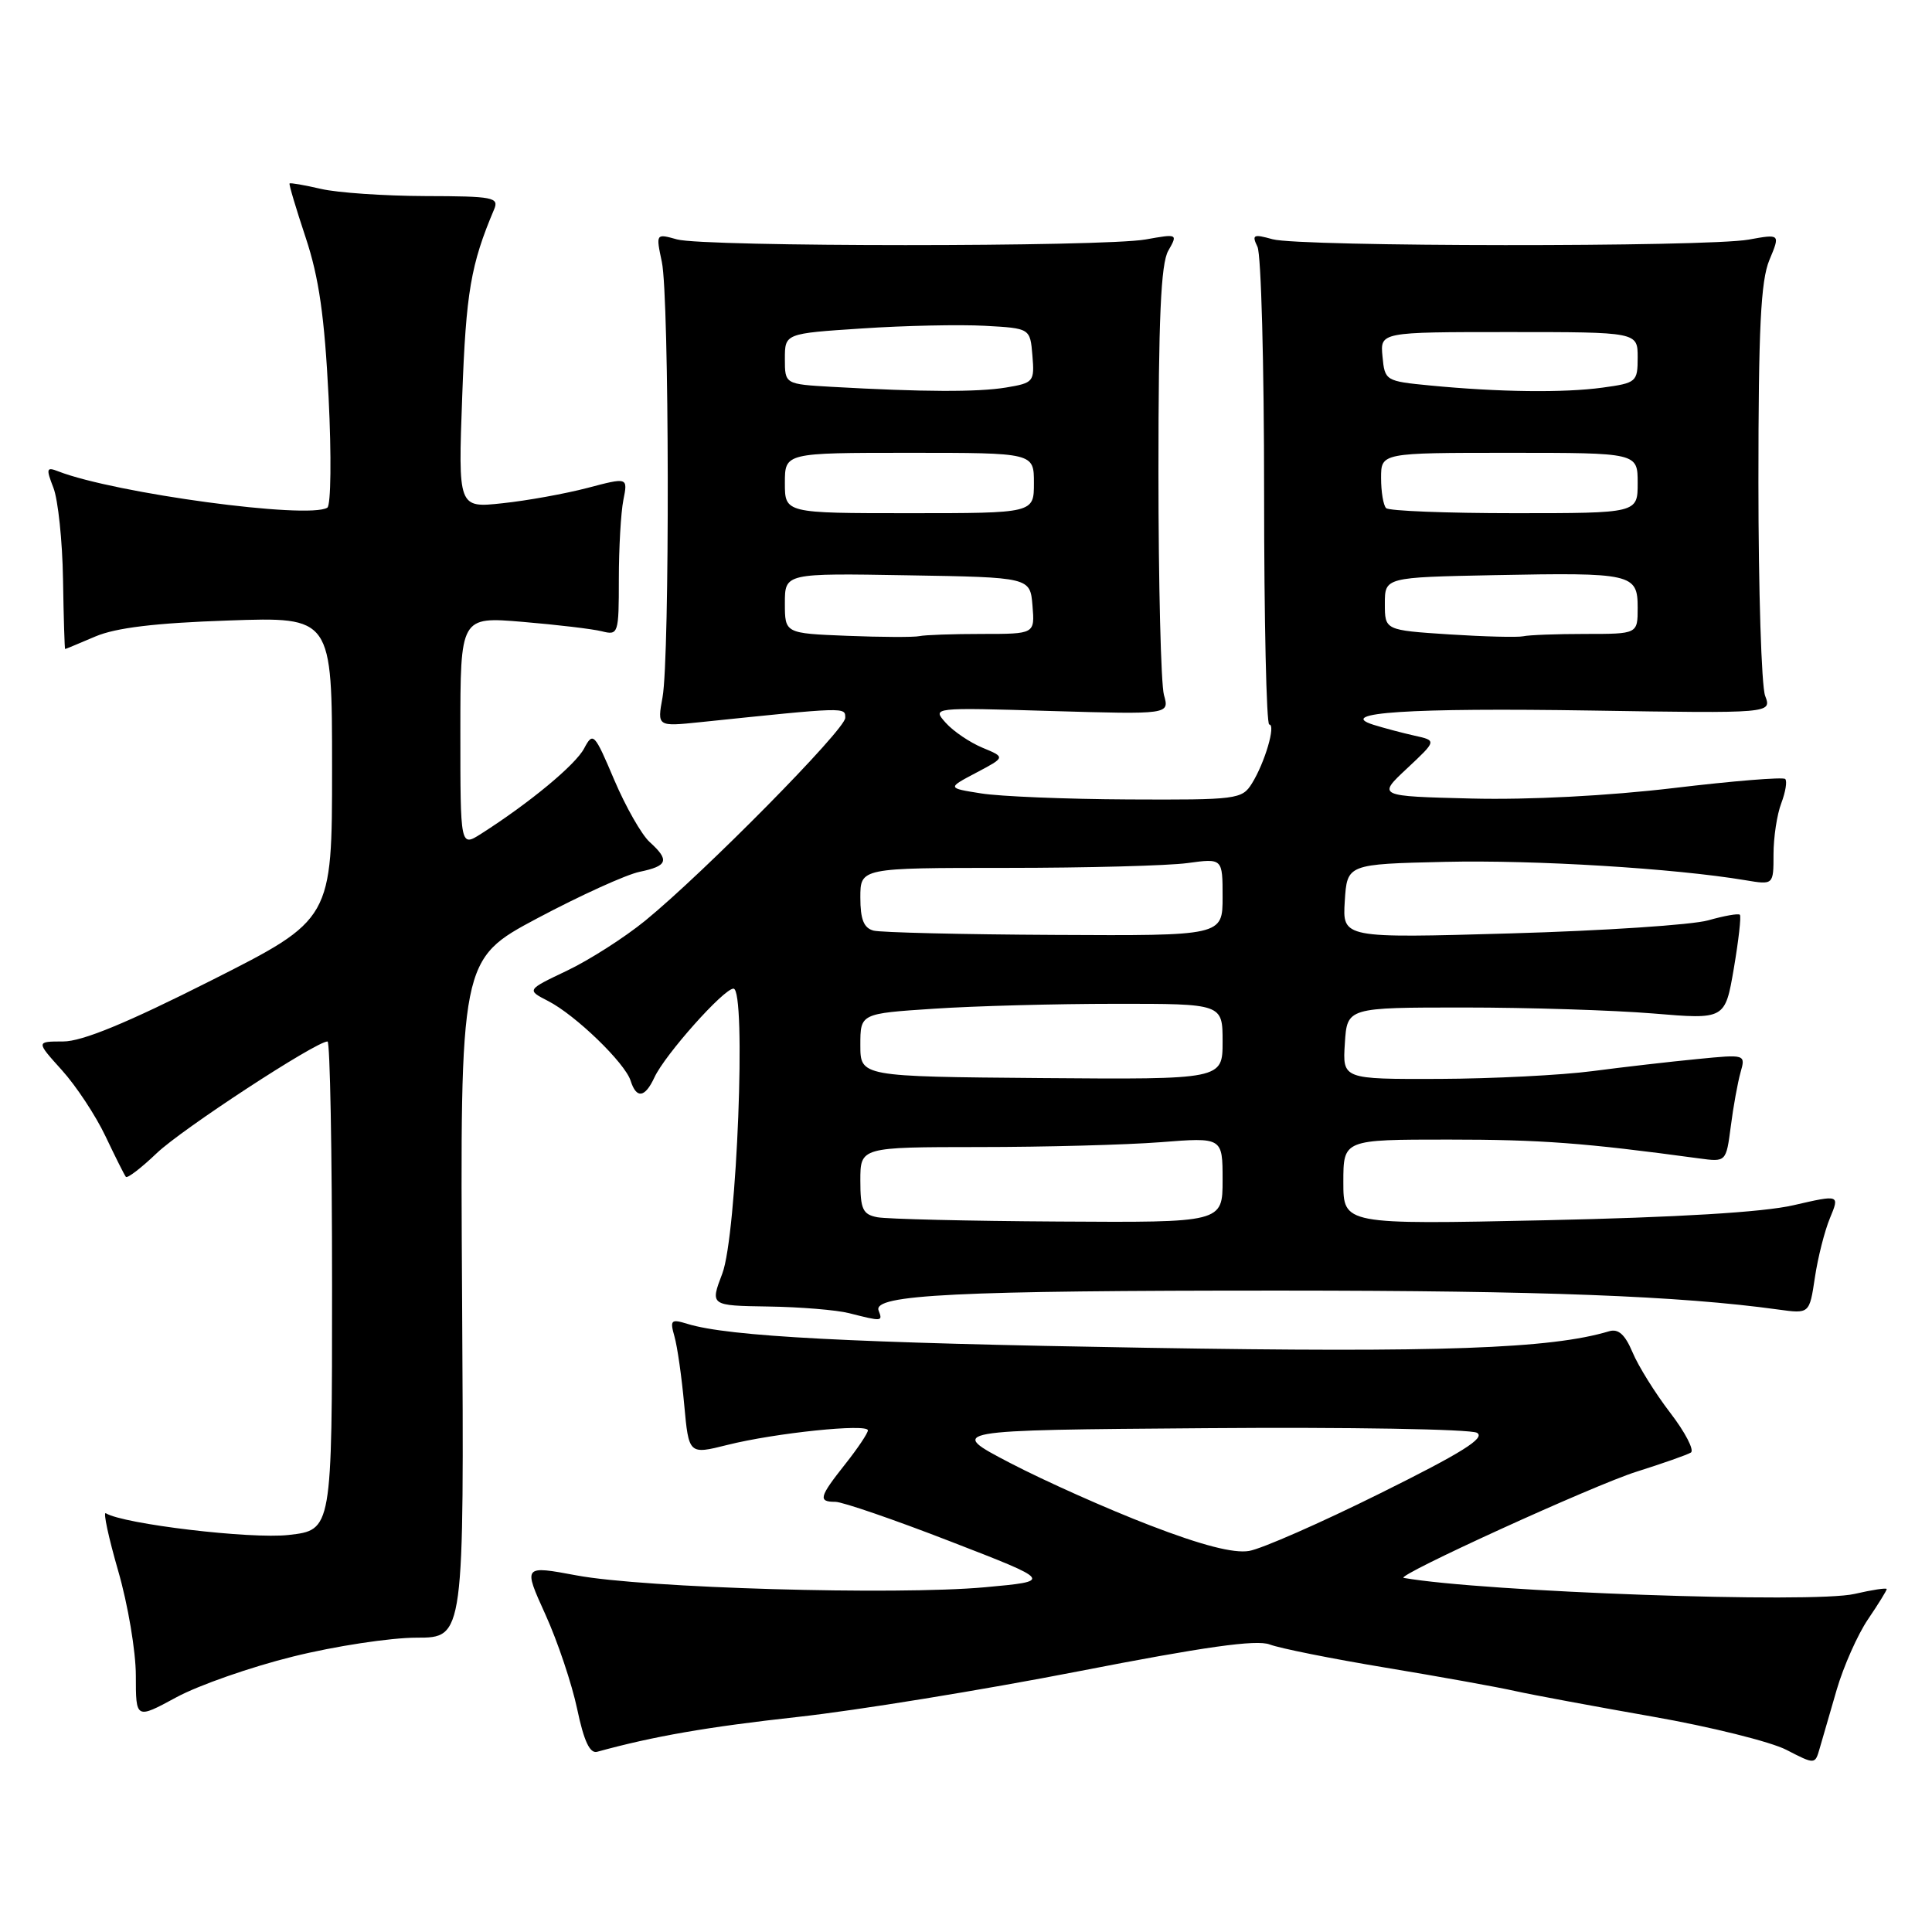 <?xml version="1.0" encoding="UTF-8" standalone="no"?>
<!DOCTYPE svg PUBLIC "-//W3C//DTD SVG 1.1//EN" "http://www.w3.org/Graphics/SVG/1.1/DTD/svg11.dtd" >
<svg xmlns="http://www.w3.org/2000/svg" xmlns:xlink="http://www.w3.org/1999/xlink" version="1.1" viewBox="0 0 256 256">
 <g >
 <path fill="currentColor"
d=" M 243.38 223.87 C 244.29 220.77 246.15 216.59 247.51 214.58 C 248.88 212.56 250.00 210.75 250.00 210.56 C 250.00 210.37 248.09 210.66 245.75 211.20 C 240.22 212.49 196.56 210.94 186.00 209.08 C 184.74 208.86 211.20 196.78 216.84 195.01 C 220.32 193.91 223.57 192.77 224.05 192.47 C 224.53 192.17 223.31 189.80 221.32 187.21 C 219.33 184.62 217.08 181.01 216.32 179.19 C 215.32 176.82 214.44 176.03 213.21 176.40 C 205.49 178.72 190.82 179.24 152.00 178.59 C 112.69 177.94 96.56 177.10 91.09 175.42 C 88.91 174.75 88.75 174.91 89.37 177.09 C 89.75 178.42 90.33 182.48 90.66 186.12 C 91.27 192.74 91.27 192.74 96.38 191.46 C 102.72 189.87 115.00 188.60 115.00 189.53 C 115.00 189.90 113.65 191.92 112.00 194.00 C 108.54 198.37 108.37 199.00 110.69 199.00 C 111.63 199.00 118.49 201.36 125.94 204.25 C 139.50 209.50 139.50 209.50 130.50 210.32 C 118.65 211.39 85.38 210.43 76.41 208.75 C 69.32 207.43 69.32 207.43 72.27 213.93 C 73.89 217.50 75.78 223.14 76.48 226.46 C 77.37 230.70 78.16 232.39 79.13 232.12 C 86.62 230.06 93.68 228.83 105.73 227.50 C 113.55 226.64 130.28 223.92 142.89 221.46 C 159.60 218.20 166.48 217.23 168.24 217.90 C 169.57 218.41 176.47 219.79 183.58 220.97 C 190.68 222.15 198.42 223.54 200.76 224.07 C 203.11 224.59 211.30 226.11 218.97 227.46 C 226.63 228.80 234.62 230.79 236.70 231.86 C 240.50 233.82 240.50 233.82 241.12 231.66 C 241.46 230.47 242.48 226.97 243.38 223.87 Z  M 38.83 219.50 C 44.37 218.12 51.74 217.00 55.21 217.00 C 61.50 217.00 61.50 217.00 61.23 172.07 C 60.96 127.13 60.96 127.13 71.23 121.66 C 76.88 118.66 82.96 115.89 84.75 115.52 C 88.50 114.74 88.75 113.99 86.08 111.57 C 85.02 110.61 82.91 106.91 81.39 103.34 C 78.76 97.13 78.58 96.95 77.40 99.17 C 76.26 101.34 70.14 106.41 63.75 110.48 C 61.00 112.23 61.00 112.23 61.00 96.97 C 61.00 81.71 61.00 81.71 69.25 82.40 C 73.79 82.78 78.51 83.34 79.75 83.65 C 81.93 84.20 82.00 83.99 82.00 76.73 C 82.00 72.62 82.27 67.90 82.60 66.25 C 83.20 63.24 83.20 63.24 77.85 64.65 C 74.91 65.42 69.84 66.34 66.60 66.68 C 60.70 67.32 60.70 67.32 61.25 52.41 C 61.75 38.74 62.38 35.04 65.47 27.75 C 66.15 26.15 65.36 26.00 56.36 25.98 C 50.94 25.96 44.71 25.54 42.53 25.03 C 40.34 24.52 38.47 24.20 38.37 24.31 C 38.26 24.41 39.23 27.65 40.51 31.50 C 42.27 36.80 43.00 41.94 43.54 52.62 C 43.93 60.44 43.85 66.97 43.37 67.27 C 40.84 68.83 15.28 65.38 7.73 62.46 C 6.15 61.84 6.08 62.07 7.08 64.64 C 7.69 66.21 8.27 71.66 8.35 76.75 C 8.43 81.84 8.56 86.00 8.63 86.00 C 8.70 86.00 10.50 85.25 12.63 84.34 C 15.36 83.18 20.56 82.55 30.25 82.22 C 44.00 81.74 44.00 81.74 44.00 101.79 C 44.00 121.83 44.00 121.83 27.98 129.92 C 16.79 135.57 10.89 138.00 8.37 138.00 C 4.77 138.00 4.77 138.00 8.19 141.79 C 10.08 143.88 12.68 147.82 13.97 150.54 C 15.27 153.27 16.48 155.70 16.68 155.94 C 16.88 156.17 18.72 154.76 20.77 152.80 C 24.08 149.63 41.86 138.00 43.40 138.00 C 43.73 138.00 44.00 152.57 44.00 170.37 C 44.00 202.74 44.00 202.74 38.25 203.39 C 33.24 203.96 16.35 201.95 14.02 200.51 C 13.64 200.28 14.38 203.71 15.66 208.15 C 16.95 212.59 18.00 218.83 18.00 222.02 C 18.00 227.81 18.00 227.81 23.37 224.90 C 26.32 223.30 33.28 220.87 38.83 219.50 Z  M 116.42 173.65 C 115.61 171.55 126.73 171.00 169.90 171.01 C 204.24 171.02 222.50 171.71 235.63 173.52 C 239.76 174.09 239.76 174.09 240.48 169.29 C 240.87 166.66 241.77 163.10 242.48 161.40 C 243.77 158.29 243.77 158.29 237.64 159.70 C 233.63 160.63 222.22 161.31 204.75 161.69 C 178.00 162.26 178.00 162.26 178.00 156.63 C 178.00 151.00 178.00 151.00 191.93 151.00 C 204.17 151.00 209.92 151.43 225.11 153.49 C 228.72 153.98 228.72 153.98 229.34 149.24 C 229.67 146.63 230.26 143.42 230.63 142.10 C 231.31 139.70 231.30 139.70 224.91 140.33 C 221.38 140.67 215.12 141.39 211.00 141.93 C 206.88 142.47 197.74 142.93 190.70 142.96 C 177.89 143.00 177.89 143.00 178.20 138.25 C 178.50 133.50 178.50 133.50 194.00 133.50 C 202.53 133.50 213.79 133.86 219.04 134.29 C 228.58 135.09 228.58 135.09 229.74 128.33 C 230.37 124.61 230.74 121.40 230.54 121.21 C 230.35 121.01 228.46 121.35 226.34 121.95 C 224.23 122.55 212.46 123.33 200.19 123.68 C 177.88 124.32 177.88 124.32 178.19 119.41 C 178.50 114.50 178.50 114.50 191.50 114.20 C 203.37 113.93 221.85 115.06 231.25 116.63 C 235.00 117.26 235.00 117.26 235.00 113.20 C 235.00 110.96 235.46 107.91 236.03 106.43 C 236.59 104.94 236.83 103.50 236.55 103.22 C 236.27 102.94 229.62 103.48 221.77 104.42 C 213.13 105.45 202.57 106.00 195.00 105.81 C 182.50 105.50 182.50 105.50 186.44 101.82 C 190.38 98.13 190.38 98.13 187.44 97.48 C 185.82 97.12 183.38 96.47 182.00 96.04 C 176.83 94.42 186.81 93.77 210.90 94.15 C 234.77 94.53 234.77 94.53 233.89 92.20 C 233.40 90.92 233.00 78.18 233.00 63.90 C 233.00 43.48 233.31 37.20 234.45 34.46 C 235.90 30.99 235.90 30.99 231.70 31.75 C 226.08 32.75 172.27 32.71 168.62 31.70 C 166.07 30.99 165.85 31.10 166.62 32.70 C 167.11 33.69 167.50 48.34 167.50 65.25 C 167.50 82.16 167.81 96.00 168.18 96.00 C 169.09 96.00 167.59 101.08 165.88 103.82 C 164.58 105.91 163.89 106.00 149.51 105.93 C 141.25 105.89 132.47 105.53 130.00 105.13 C 125.50 104.42 125.50 104.42 129.37 102.38 C 133.23 100.34 133.23 100.34 130.19 99.08 C 128.51 98.38 126.32 96.90 125.32 95.78 C 123.50 93.74 123.50 93.74 139.23 94.21 C 154.96 94.67 154.96 94.67 154.23 92.09 C 153.83 90.66 153.50 77.35 153.50 62.50 C 153.50 42.23 153.82 34.93 154.80 33.23 C 156.08 30.98 156.05 30.97 151.80 31.73 C 146.15 32.73 93.31 32.73 89.70 31.72 C 86.90 30.94 86.90 30.94 87.70 34.72 C 88.69 39.39 88.76 87.05 87.79 92.39 C 87.08 96.28 87.08 96.28 92.79 95.69 C 112.25 93.67 112.00 93.68 112.00 95.12 C 112.00 96.67 93.34 115.58 85.50 121.99 C 82.75 124.23 78.09 127.21 75.13 128.62 C 69.77 131.17 69.77 131.17 72.63 132.64 C 76.27 134.51 82.81 140.84 83.56 143.20 C 84.33 145.63 85.46 145.47 86.72 142.75 C 88.11 139.75 95.90 131.00 97.19 131.00 C 98.92 131.00 97.64 163.69 95.71 168.75 C 94.09 173.00 94.09 173.00 101.79 173.12 C 106.03 173.18 110.85 173.58 112.50 174.00 C 116.92 175.12 116.98 175.12 116.42 173.65 Z  M 152.36 202.11 C 146.78 199.97 138.45 196.25 133.86 193.86 C 125.50 189.50 125.50 189.50 159.82 189.24 C 178.69 189.09 194.84 189.37 195.70 189.85 C 196.89 190.52 193.72 192.50 182.89 197.87 C 174.98 201.80 167.15 205.24 165.50 205.51 C 163.47 205.85 159.23 204.76 152.36 202.11 Z  M 116.25 161.29 C 114.32 160.92 114.00 160.23 114.00 156.43 C 114.00 152.00 114.00 152.00 129.75 151.99 C 138.41 151.99 149.21 151.70 153.75 151.35 C 162.00 150.70 162.00 150.70 162.00 156.35 C 162.00 162.00 162.00 162.00 140.25 161.86 C 128.29 161.79 117.49 161.53 116.25 161.29 Z  M 114.00 138.48 C 114.00 134.30 114.00 134.30 123.75 133.66 C 129.11 133.30 139.91 133.01 147.75 133.01 C 162.00 133.00 162.00 133.00 162.00 138.02 C 162.00 143.04 162.00 143.04 138.00 142.85 C 114.00 142.65 114.00 142.65 114.00 138.48 Z  M 115.75 123.31 C 114.46 122.97 114.00 121.83 114.00 118.93 C 114.00 115.00 114.00 115.00 133.36 115.00 C 144.01 115.00 154.81 114.71 157.36 114.36 C 162.00 113.73 162.00 113.73 162.00 118.86 C 162.00 124.00 162.00 124.00 139.75 123.88 C 127.51 123.82 116.71 123.56 115.75 123.31 Z  M 112.25 84.25 C 104.00 83.92 104.00 83.92 104.00 79.93 C 104.00 75.95 104.00 75.95 120.25 76.23 C 136.50 76.50 136.50 76.50 136.81 80.25 C 137.12 84.00 137.12 84.00 130.14 84.00 C 126.30 84.00 122.56 84.13 121.83 84.29 C 121.10 84.45 116.79 84.43 112.25 84.25 Z  M 192.00 84.06 C 183.50 83.50 183.50 83.50 183.50 80.00 C 183.50 76.50 183.50 76.50 198.00 76.21 C 216.27 75.85 217.00 76.02 217.00 80.52 C 217.00 84.00 217.00 84.00 210.08 84.00 C 206.28 84.00 202.56 84.14 201.83 84.31 C 201.10 84.47 196.68 84.36 192.00 84.06 Z  M 104.00 64.00 C 104.00 60.00 104.00 60.00 120.50 60.00 C 137.00 60.00 137.00 60.00 137.00 64.00 C 137.00 68.00 137.00 68.00 120.50 68.00 C 104.00 68.00 104.00 68.00 104.00 64.00 Z  M 183.67 67.33 C 183.30 66.97 183.00 65.17 183.00 63.33 C 183.00 60.00 183.00 60.00 200.00 60.00 C 217.00 60.00 217.00 60.00 217.00 64.00 C 217.00 68.00 217.00 68.00 200.67 68.00 C 191.68 68.00 184.03 67.70 183.67 67.33 Z  M 110.25 51.26 C 104.00 50.90 104.00 50.90 104.00 47.55 C 104.00 44.19 104.00 44.19 114.25 43.52 C 119.89 43.14 127.20 42.99 130.50 43.17 C 136.50 43.50 136.50 43.50 136.80 47.11 C 137.09 50.59 136.96 50.74 133.30 51.35 C 129.53 51.97 122.30 51.94 110.25 51.26 Z  M 189.50 51.08 C 183.60 50.51 183.49 50.45 183.19 47.25 C 182.87 44.00 182.87 44.00 199.94 44.00 C 217.00 44.00 217.00 44.00 217.00 47.36 C 217.00 50.61 216.83 50.75 212.36 51.36 C 207.21 52.07 198.60 51.96 189.50 51.08 Z "/>
</g>
</svg>